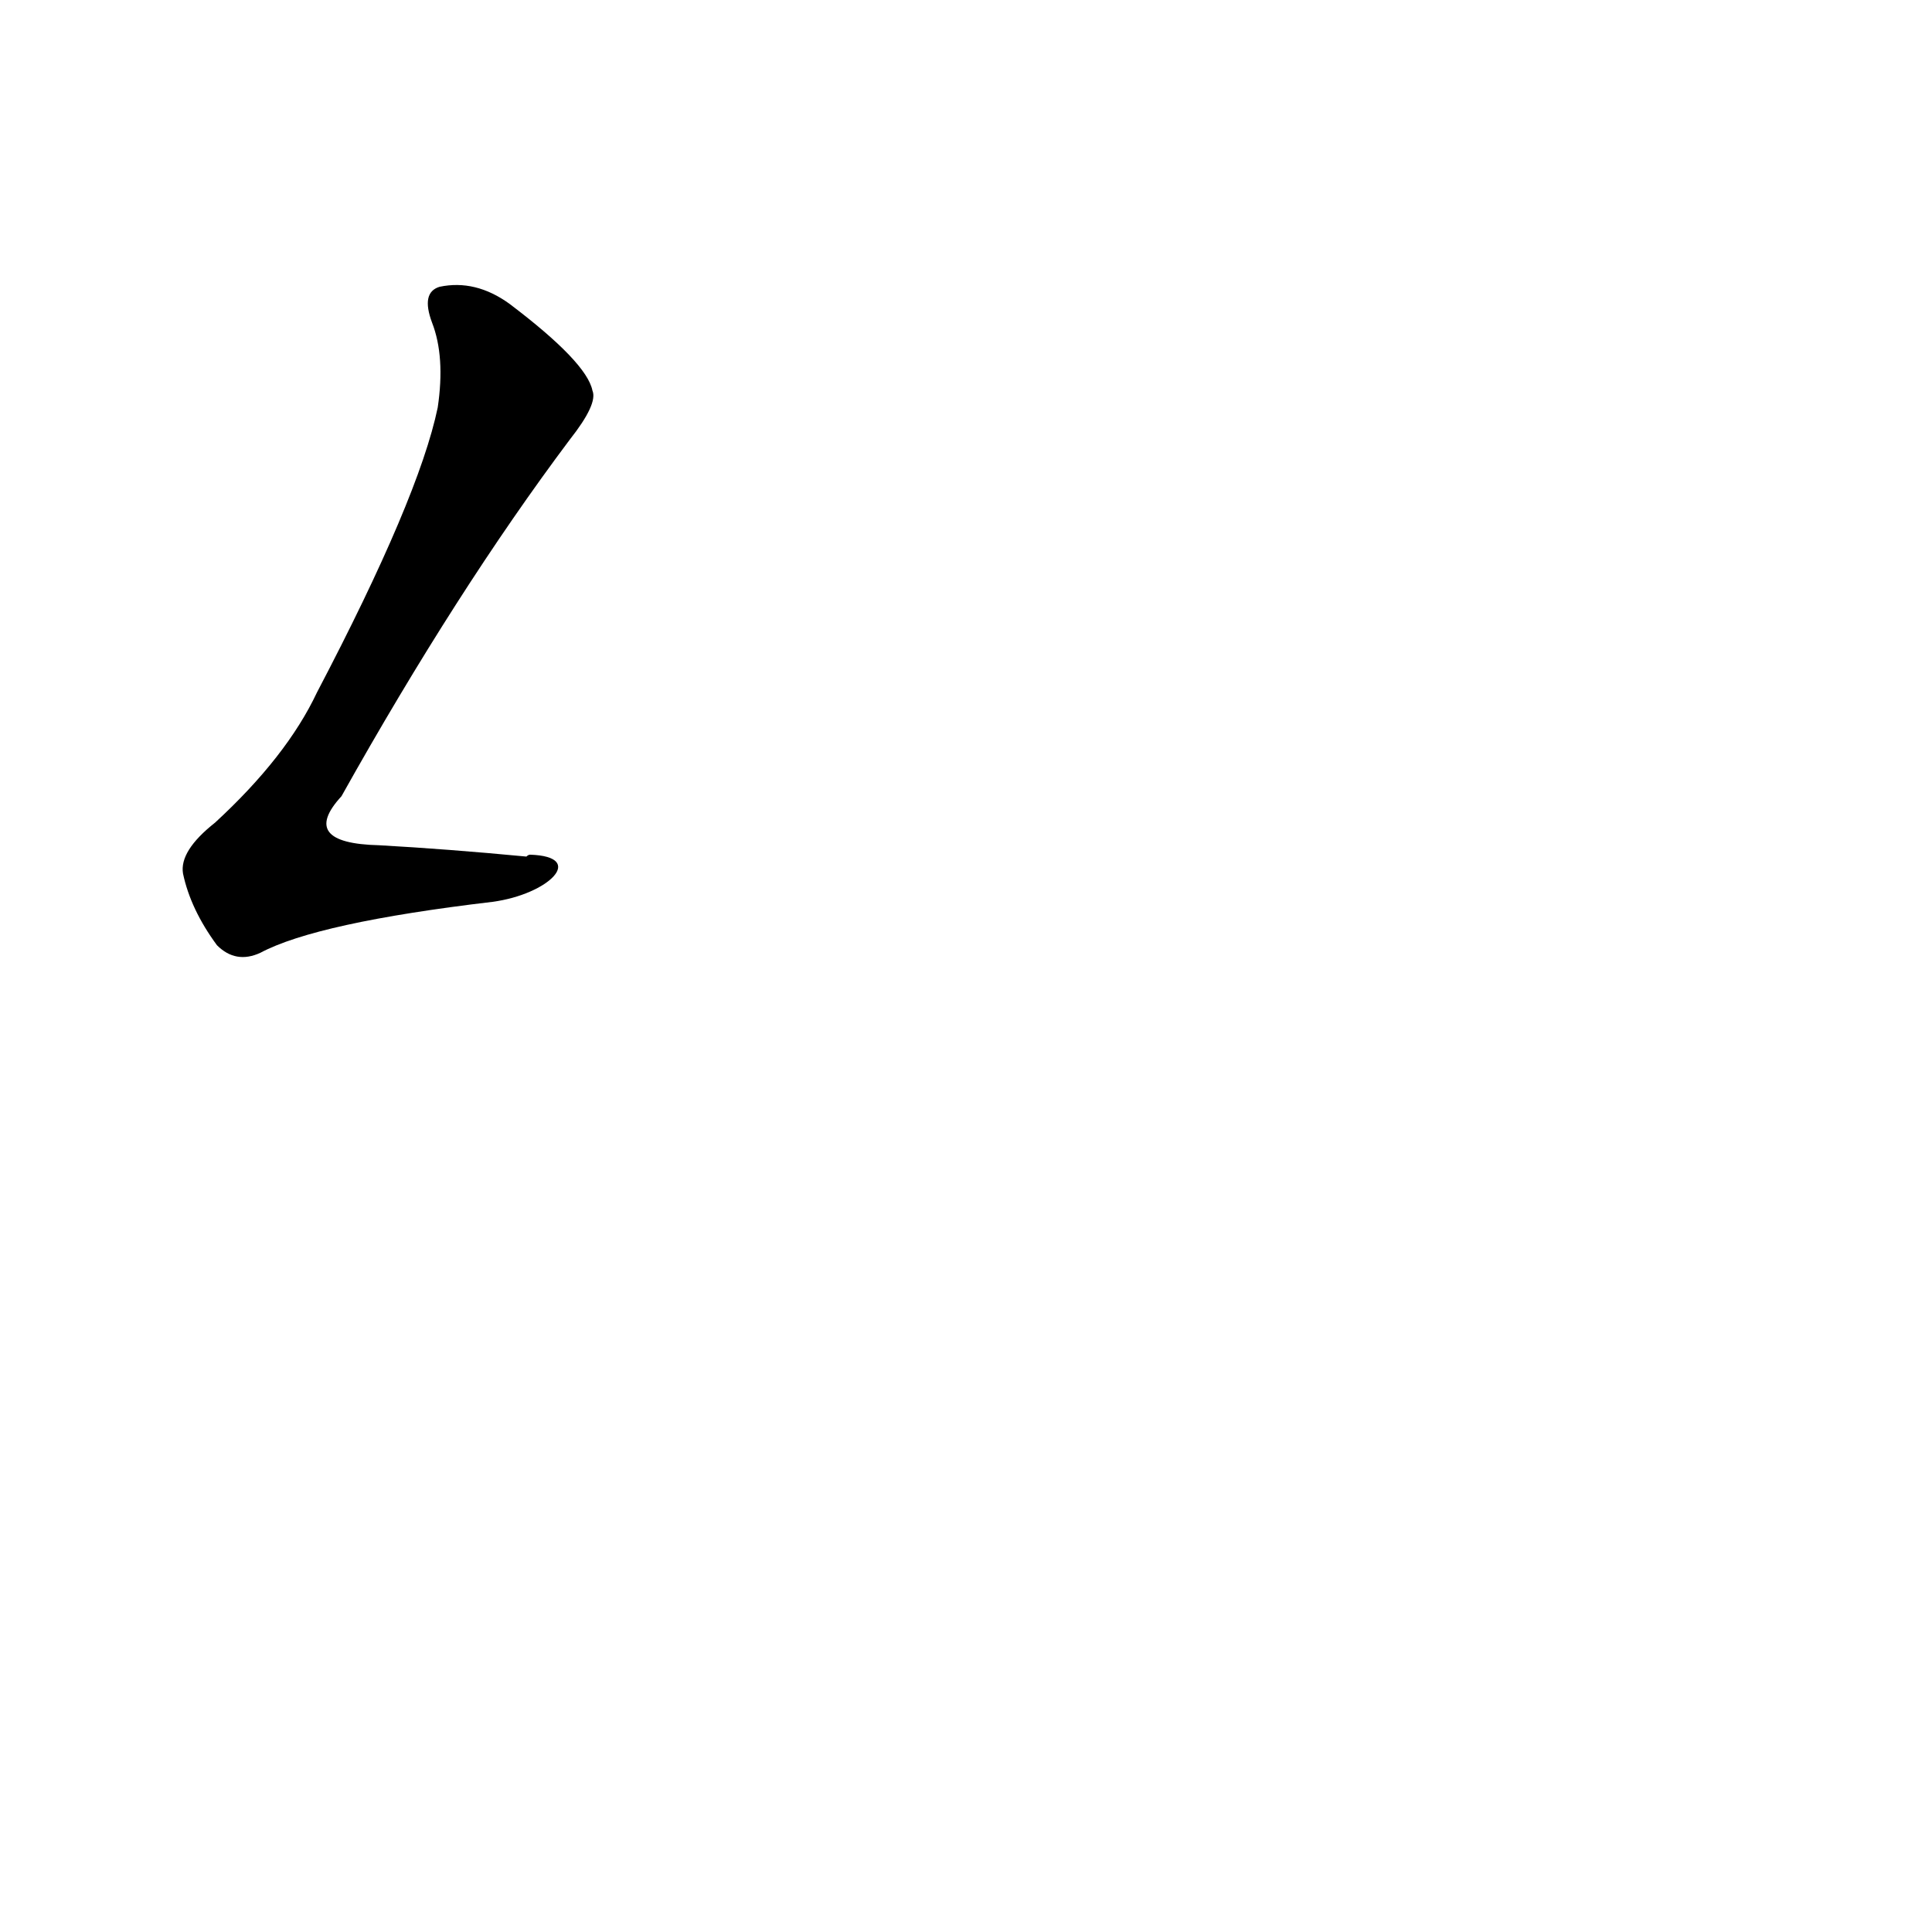 <?xml version='1.0' encoding='utf-8'?>
<svg xmlns="http://www.w3.org/2000/svg" version="1.1" viewBox="0 0 1024 1024"><g transform="scale(1, -1) translate(0, -900)"><path d="M 281 447 Q 280 447 279 446 Q 237 450 201 452 Q 158 453 181 478 Q 242 587 302 667 Q 317 686 314 693 Q 311 708 270 739 Q 252 752 233 748 Q 223 745 229 729 Q 236 711 232 684 Q 222 636 168 533 Q 152 499 114 464 Q 95 449 97 437 Q 101 418 115 399 Q 125 389 138 395 Q 168 411 261 422 C 291 426 311 446 281 447 Z" fill="black" /></g></svg>